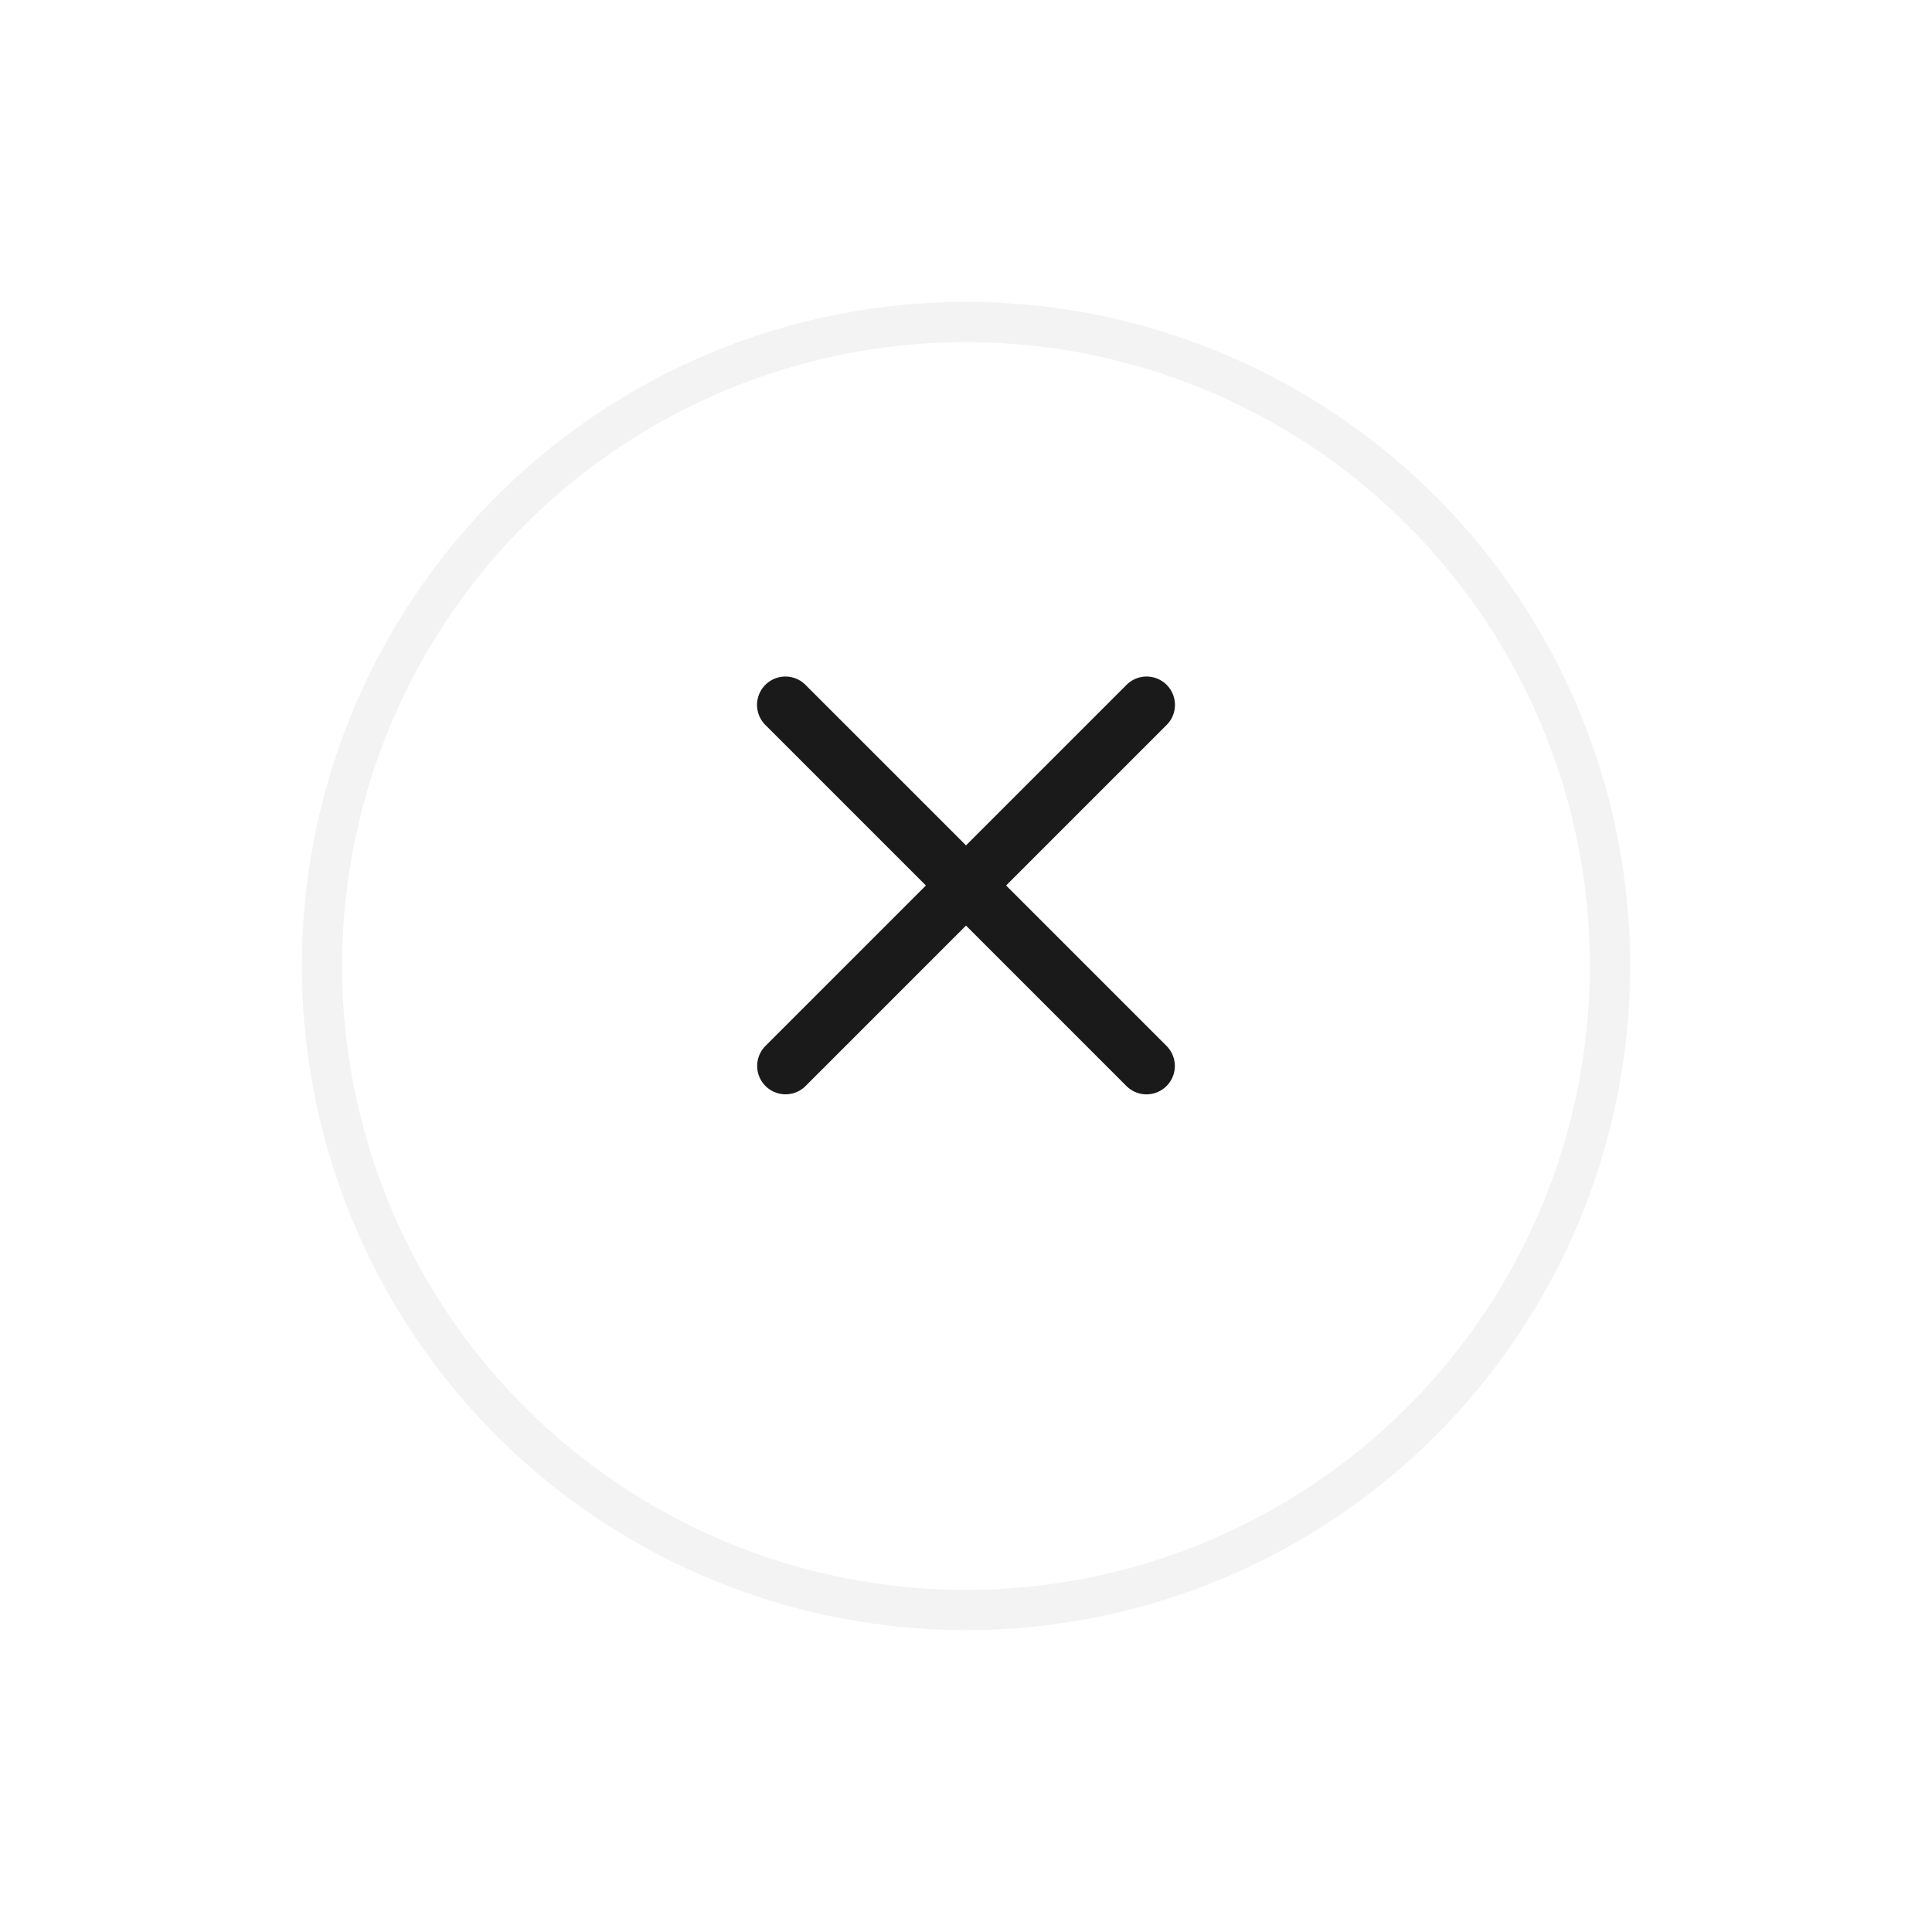 <svg xmlns="http://www.w3.org/2000/svg" xmlns:xlink="http://www.w3.org/1999/xlink" viewBox="0 0 48 48">
  <defs>
    <style>
      .cls-1 {
        fill: #fff;
        stroke: rgba(0,0,0,0.05);
      }

      .cls-2 {
        fill: #1a1a1a;
      }

      .cls-3 {
        stroke: none;
      }

      .cls-4 {
        fill: none;
      }

      .cls-5 {
        filter: url(#Ellipse_5);
      }
    </style>
    <filter id="Ellipse_5" x="0" y="0" width="48" height="48" filterUnits="userSpaceOnUse">
      <feOffset dy="2" input="SourceAlpha"/>
      <feGaussianBlur stdDeviation="2.5" result="blur"/>
      <feFlood flood-opacity="0.149"/>
      <feComposite operator="in" in2="blur"/>
      <feComposite in="SourceGraphic"/>
    </filter>
  </defs>
  <g id="Group_120" data-name="Group 120" transform="translate(-1360.5 -528.5)">
    <g id="Group_106" data-name="Group 106" transform="translate(507 -530)">
      <g class="cls-5" transform="matrix(1, 0, 0, 1, 853.5, 1058.5)">
        <g id="Ellipse_5-2" data-name="Ellipse 5" class="cls-1" transform="translate(8.5 6.5)">
          <circle class="cls-3" cx="15.5" cy="15.5" r="15.5"/>
          <circle class="cls-4" cx="15.5" cy="15.5" r="16"/>
        </g>
      </g>
      <path id="Union_37" data-name="Union 37" class="cls-2" d="M6.341,13.386V7.75H.7a.7.7,0,0,1,0-1.409H6.341V.7A.7.7,0,1,1,7.75.7V6.341h5.637a.7.7,0,0,1,0,1.409H7.75v5.636a.7.7,0,1,1-1.409,0Z" transform="translate(877.5 1070.536) rotate(45)"/>
    </g>
  </g>
</svg>
